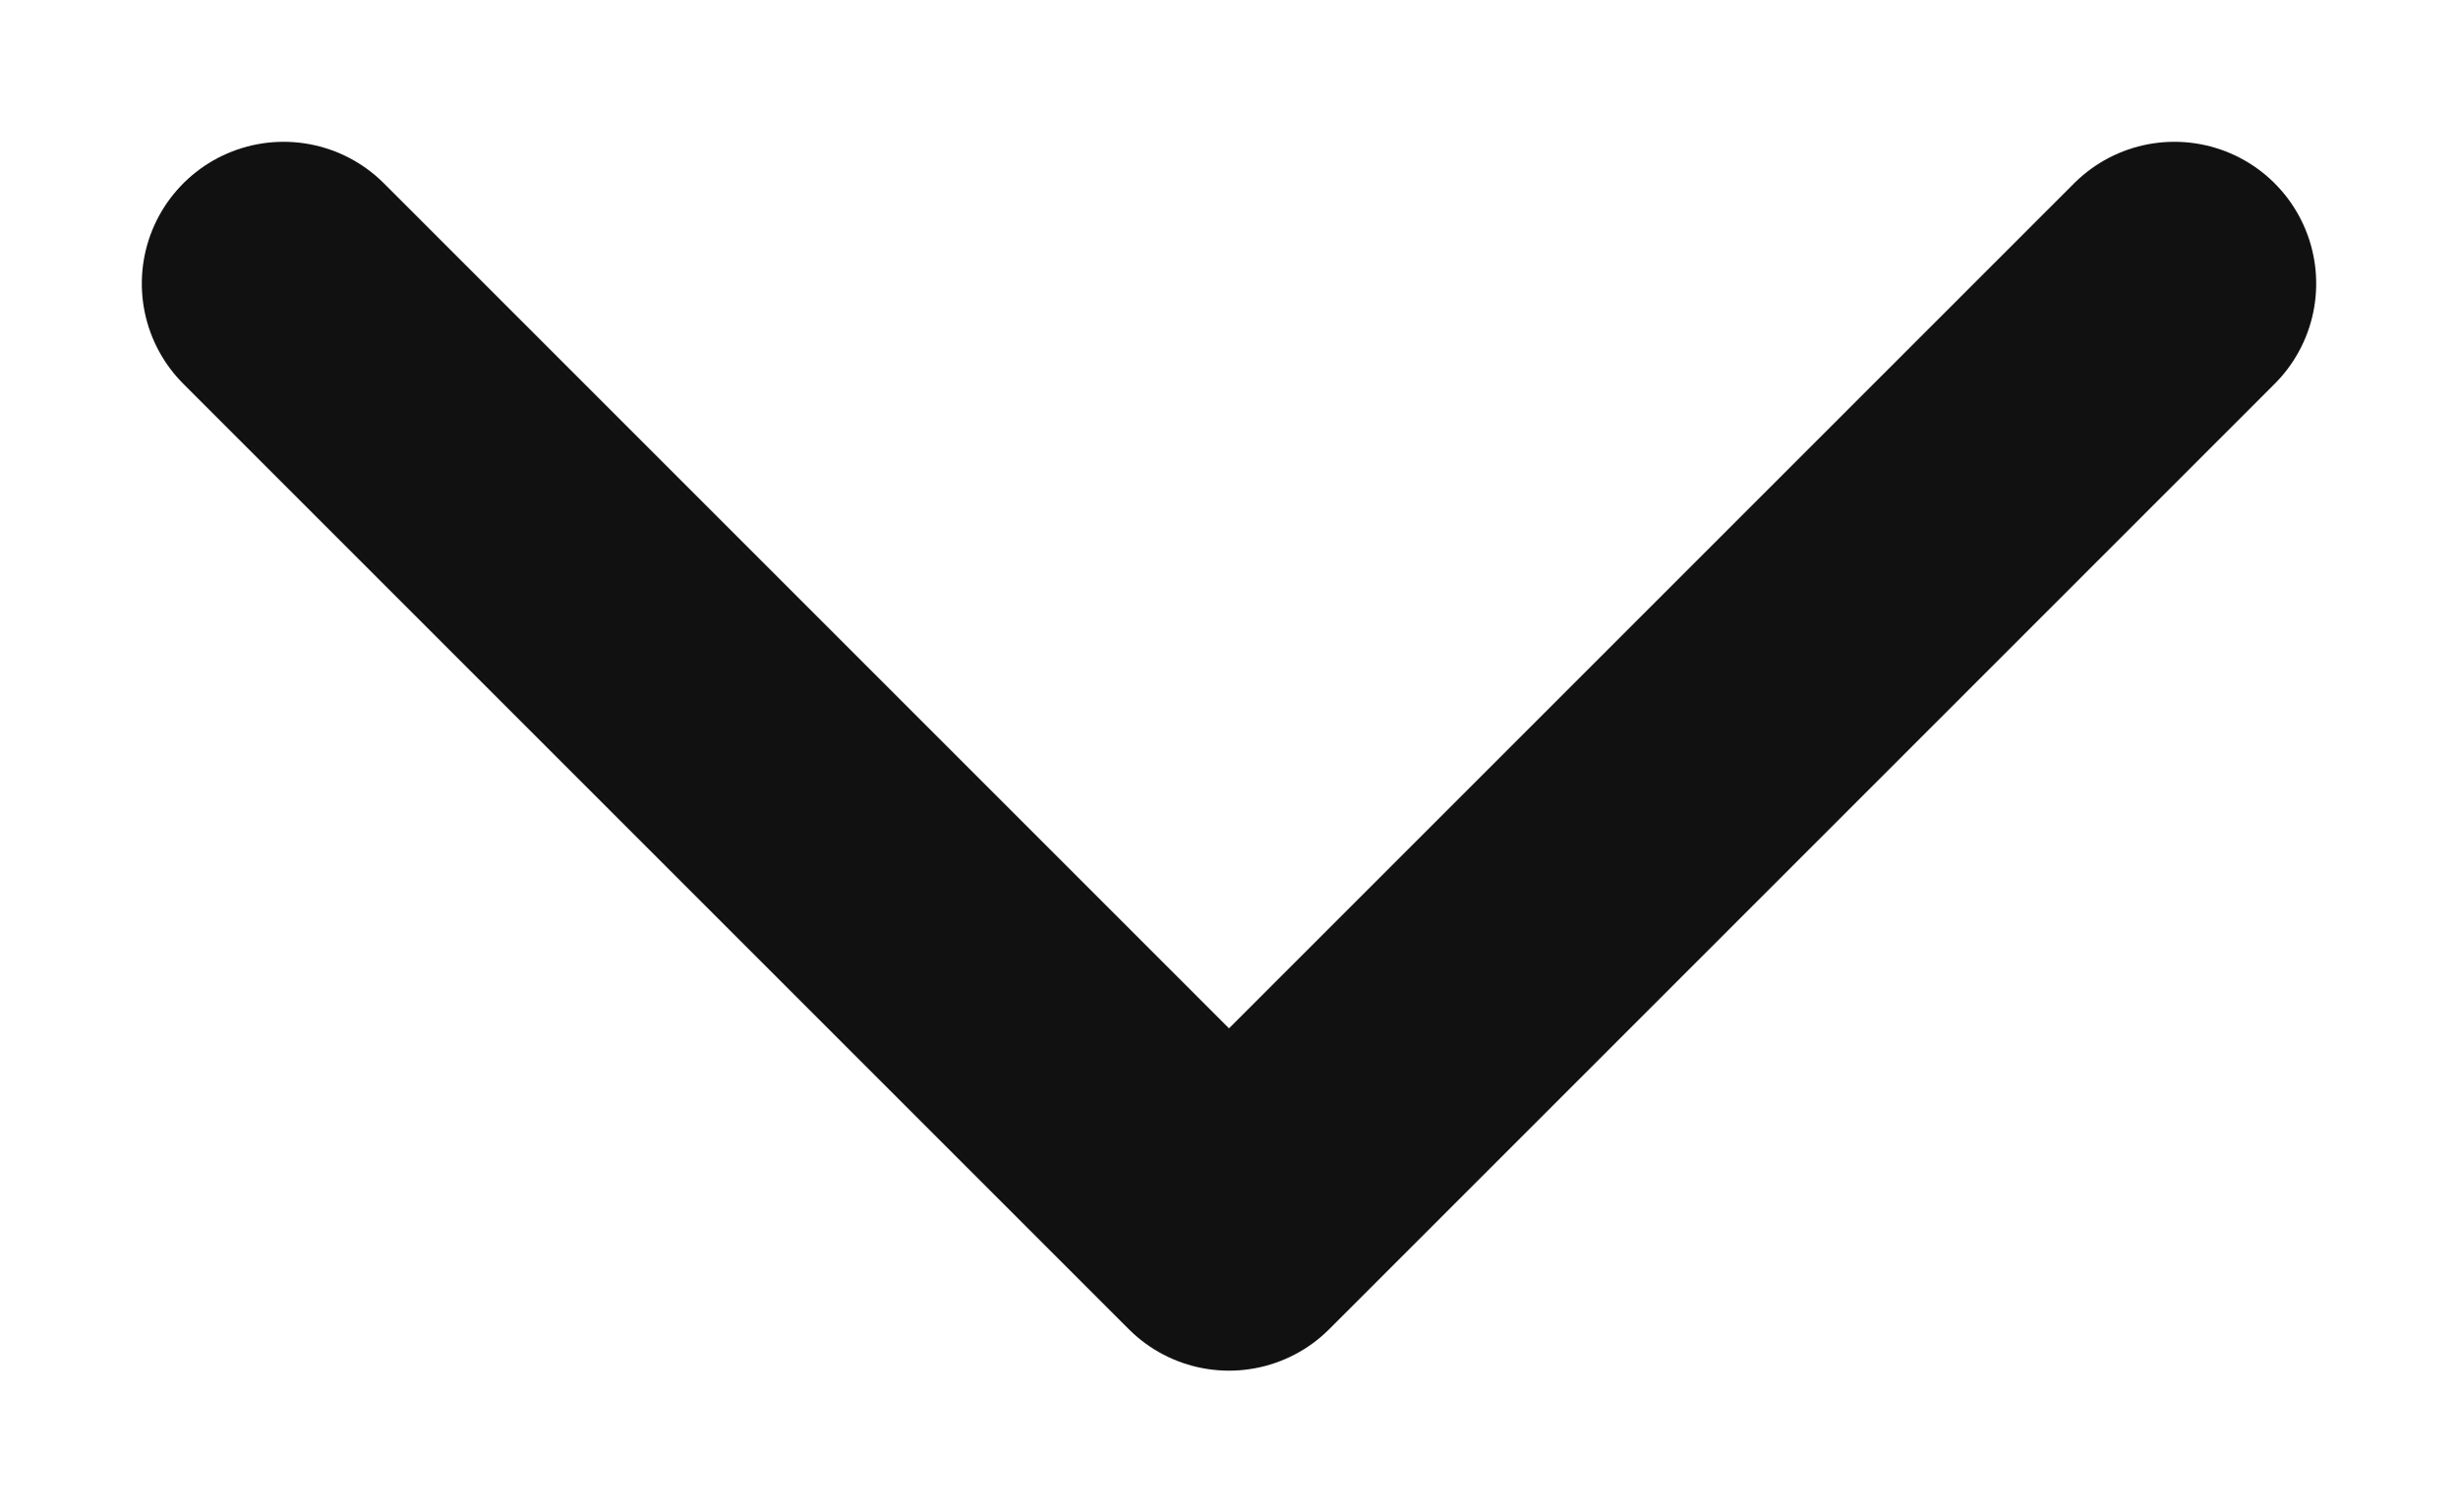 <svg xmlns="http://www.w3.org/2000/svg" xmlns:xlink="http://www.w3.org/1999/xlink" width="13" height="8" viewBox="0 0 13 8"><defs><path id="j1cva" d="M233 771l5 5-5 5"/></defs><g><g transform="rotate(90 507 275.5)"><use fill="#fff" fill-opacity="0" stroke="#111" stroke-linecap="round" stroke-linejoin="round" stroke-miterlimit="50" stroke-width="1.5" xlink:href="#j1cva"/></g></g></svg>